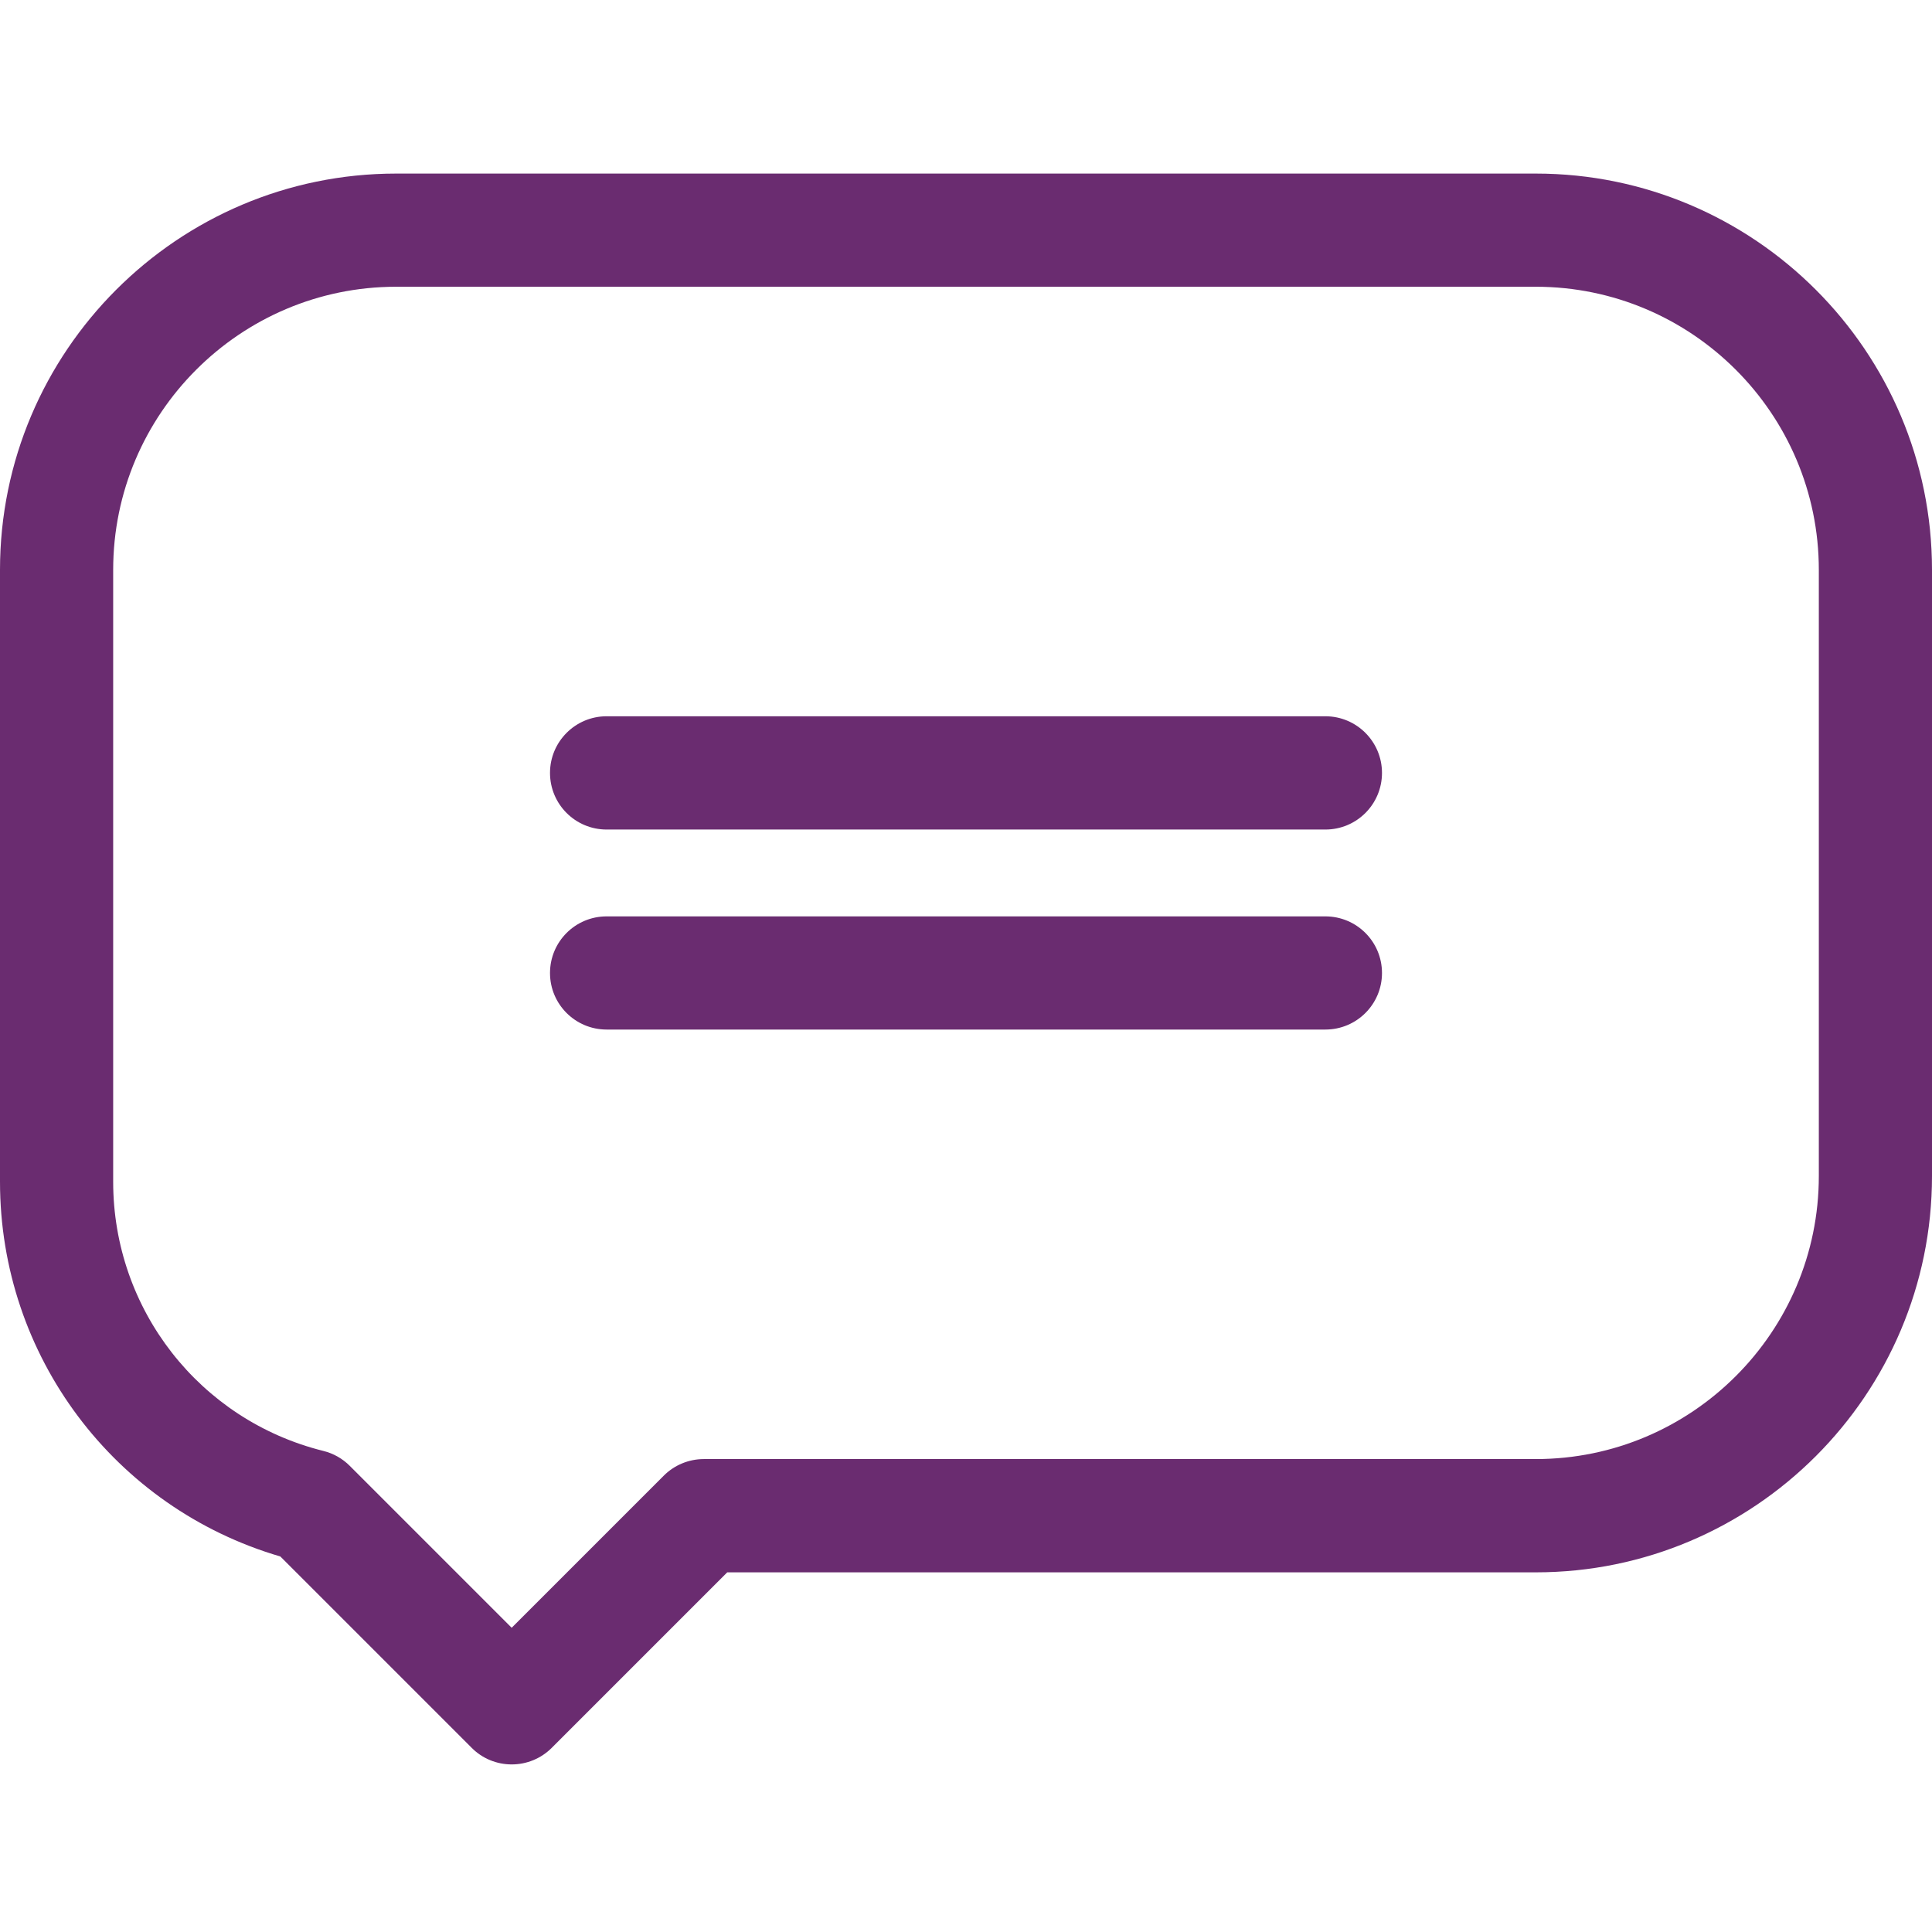 <svg width="19" height="19" viewBox="0 0 19 19" fill="none" xmlns="http://www.w3.org/2000/svg">
<path d="M15.104 1.707H3.896C1.748 1.707 0 3.455 0 5.604V11.622C0 13.336 1.126 14.829 2.757 15.307L4.639 17.189C4.743 17.294 4.885 17.352 5.032 17.352C5.18 17.352 5.321 17.294 5.426 17.189L7.152 15.463H15.104C17.252 15.463 19 13.715 19 11.566V5.604C19 3.455 17.252 1.707 15.104 1.707ZM17.887 11.566C17.887 13.101 16.638 14.349 15.104 14.349H6.922C6.774 14.349 6.632 14.408 6.528 14.512L5.032 16.008L3.439 14.415C3.368 14.344 3.278 14.293 3.18 14.269C1.963 13.966 1.113 12.877 1.113 11.622V5.604C1.113 4.069 2.362 2.82 3.896 2.82H15.104C16.638 2.82 17.887 4.069 17.887 5.604V11.566Z" fill="#6A2C70"/>
<path d="M13.034 7.044H5.966C5.658 7.044 5.409 7.294 5.409 7.601C5.409 7.909 5.658 8.158 5.966 8.158H13.034C13.342 8.158 13.591 7.909 13.591 7.601C13.591 7.294 13.342 7.044 13.034 7.044Z" fill="#6A2C70"/>
<path d="M13.034 9.012H5.966C5.658 9.012 5.409 9.261 5.409 9.569C5.409 9.876 5.658 10.125 5.966 10.125H13.034C13.342 10.125 13.591 9.876 13.591 9.569C13.591 9.261 13.342 9.012 13.034 9.012Z" fill="#6A2C70"/>
</svg>
